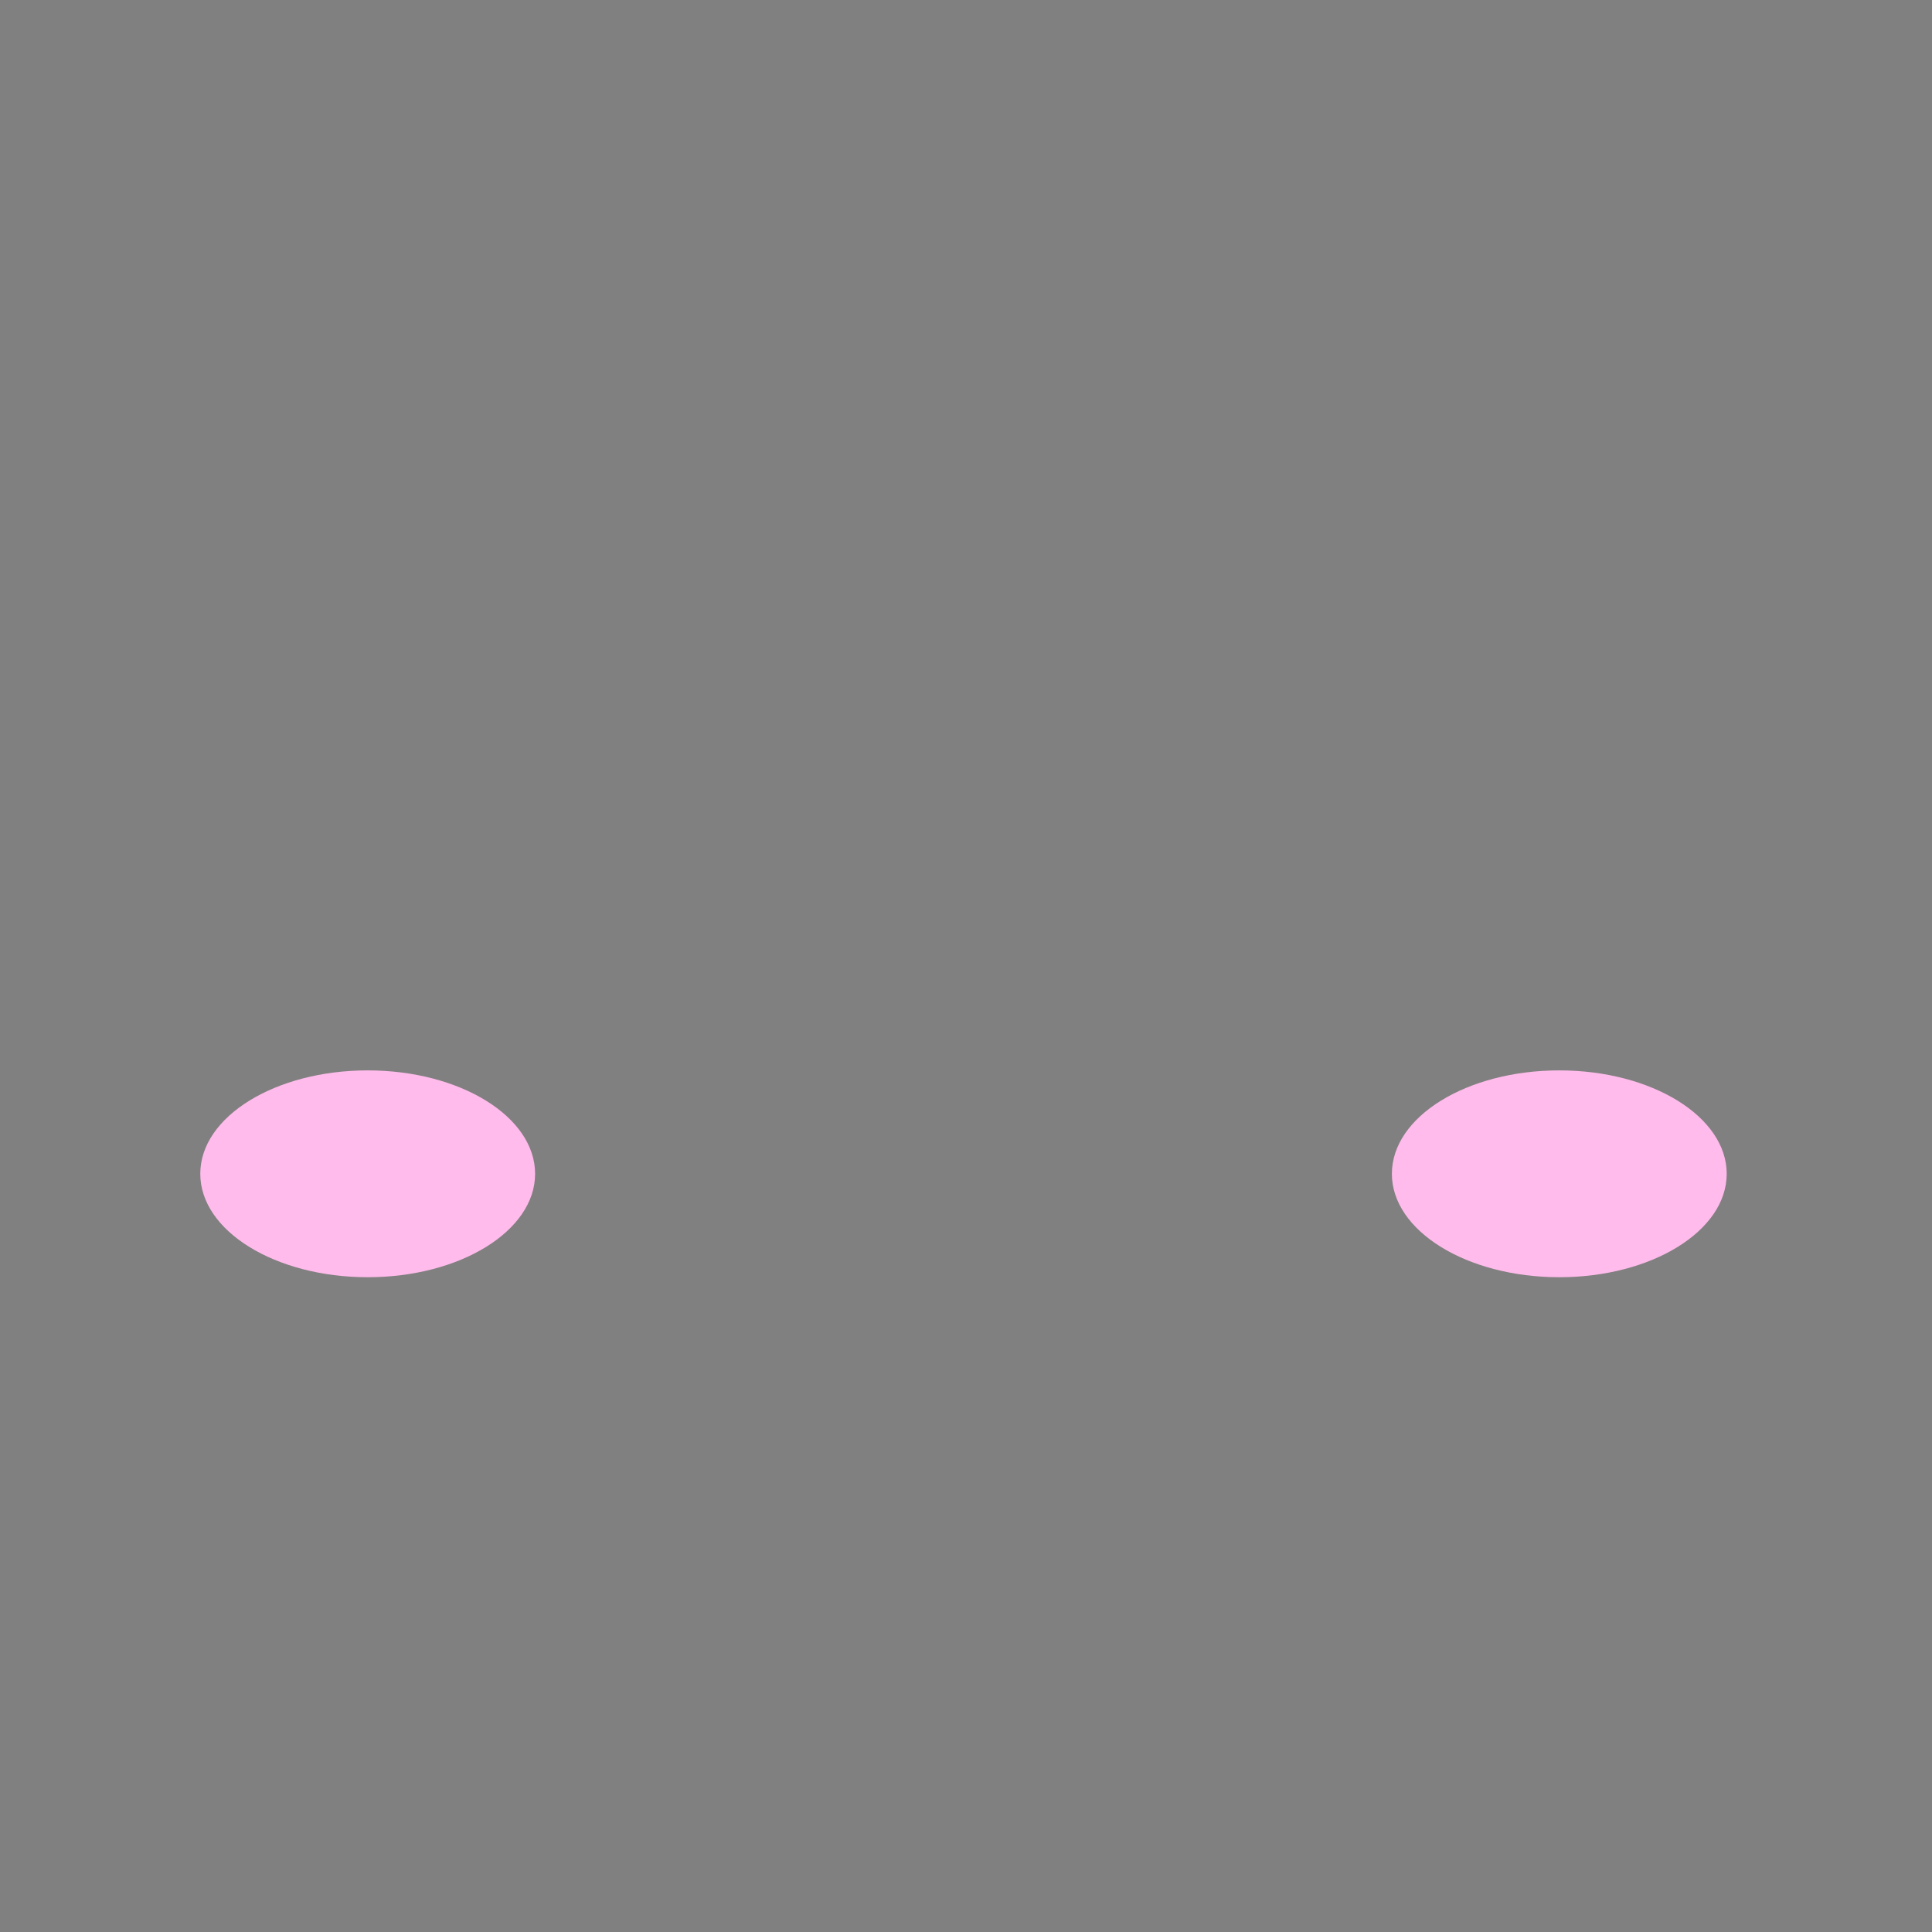 <?xml version="1.0" encoding="UTF-8" standalone="no"?>
<!-- Created with Inkscape (http://www.inkscape.org/) -->

<svg
   xmlns:dc="http://purl.org/dc/elements/1.1/"
   xmlns:cc="http://creativecommons.org/ns#"
   xmlns:rdf="http://www.w3.org/1999/02/22-rdf-syntax-ns#"
   xmlns:svg="http://www.w3.org/2000/svg"
   xmlns="http://www.w3.org/2000/svg"
   xmlns:sodipodi="http://sodipodi.sourceforge.net/DTD/sodipodi-0.dtd"
   xmlns:inkscape="http://www.inkscape.org/namespaces/inkscape"
   width="246.957mm"
   height="246.957mm"
   viewBox="0 0 246.957 246.957"
   version="1.1"
   id="svg4150"
   inkscape:export-filename="C:\Users\jz\Work\Unity\Stop Touching Your Face\Assets\Graphics\cheeks.png"
   inkscape:export-xdpi="52.660164"
   inkscape:export-ydpi="52.660164"
   inkscape:version="0.92.4 (5da689c313, 2019-01-14)"
   sodipodi:docname="face.svg">
  <rect x="0" y="0" width="246.957" height="246.957" fill="#808080" stroke="none"/>
  <defs
     id="defs4144">
    <inkscape:path-effect
       effect="bspline"
       id="path-effect4996"
       is_visible="true"
       weight="33.333"
       steps="2"
       helper_size="0"
       apply_no_weight="true"
       apply_with_weight="true"
       only_selected="false" />
    <inkscape:path-effect
       effect="bspline"
       id="path-effect901"
       is_visible="true"
       weight="33.333"
       steps="2"
       helper_size="0"
       apply_no_weight="true"
       apply_with_weight="true"
       only_selected="false" />
    <inkscape:path-effect
       effect="bspline"
       id="path-effect901-6"
       is_visible="true"
       weight="33.333"
       steps="2"
       helper_size="0"
       apply_no_weight="true"
       apply_with_weight="true"
       only_selected="false" />
    <inkscape:path-effect
       effect="bspline"
       id="path-effect4996-5"
       is_visible="true"
       weight="33.333"
       steps="2"
       helper_size="0"
       apply_no_weight="true"
       apply_with_weight="true"
       only_selected="false" />
    <inkscape:path-effect
       effect="bspline"
       id="path-effect901-7"
       is_visible="true"
       weight="33.333"
       steps="2"
       helper_size="0"
       apply_no_weight="true"
       apply_with_weight="true"
       only_selected="false" />
    <inkscape:path-effect
       effect="bspline"
       id="path-effect901-6-8"
       is_visible="true"
       weight="33.333"
       steps="2"
       helper_size="0"
       apply_no_weight="true"
       apply_with_weight="true"
       only_selected="false" />
    <inkscape:path-effect
       effect="bspline"
       id="path-effect901-7-3"
       is_visible="true"
       weight="33.333"
       steps="2"
       helper_size="0"
       apply_no_weight="true"
       apply_with_weight="true"
       only_selected="false" />
    <inkscape:path-effect
       effect="bspline"
       id="path-effect901-6-8-9"
       is_visible="true"
       weight="33.333"
       steps="2"
       helper_size="0"
       apply_no_weight="true"
       apply_with_weight="true"
       only_selected="false" />
    <inkscape:path-effect
       effect="bspline"
       id="path-effect4996-5-5"
       is_visible="true"
       weight="33.333"
       steps="2"
       helper_size="0"
       apply_no_weight="true"
       apply_with_weight="true"
       only_selected="false" />
    <inkscape:path-effect
       effect="bspline"
       id="path-effect4996-5-6"
       is_visible="true"
       weight="33.333"
       steps="2"
       helper_size="0"
       apply_no_weight="true"
       apply_with_weight="true"
       only_selected="false" />
    <inkscape:path-effect
       effect="bspline"
       id="path-effect901-7-0"
       is_visible="true"
       weight="33.333"
       steps="2"
       helper_size="0"
       apply_no_weight="true"
       apply_with_weight="true"
       only_selected="false" />
    <inkscape:path-effect
       effect="bspline"
       id="path-effect901-6-8-0"
       is_visible="true"
       weight="33.333"
       steps="2"
       helper_size="0"
       apply_no_weight="true"
       apply_with_weight="true"
       only_selected="false" />
    <inkscape:path-effect
       effect="bspline"
       id="path-effect901-7-0-0"
       is_visible="true"
       weight="33.333"
       steps="2"
       helper_size="0"
       apply_no_weight="true"
       apply_with_weight="true"
       only_selected="false" />
    <inkscape:path-effect
       effect="bspline"
       id="path-effect901-6-8-0-2"
       is_visible="true"
       weight="33.333"
       steps="2"
       helper_size="0"
       apply_no_weight="true"
       apply_with_weight="true"
       only_selected="false" />
    <inkscape:path-effect
       effect="bspline"
       id="path-effect4996-5-6-5"
       is_visible="true"
       weight="33.333"
       steps="2"
       helper_size="0"
       apply_no_weight="true"
       apply_with_weight="true"
       only_selected="false" />
  </defs>
  <sodipodi:namedview
     id="base"
     pagecolor="#ffffff"
     bordercolor="#666666"
     borderopacity="1.0"
     inkscape:pageopacity="0.0"
     inkscape:pageshadow="2"
     inkscape:zoom="0.93034639"
     inkscape:cx="665.81425"
     inkscape:cy="488.26018"
     inkscape:document-units="mm"
     inkscape:current-layer="g1391"
     showgrid="false"
     inkscape:window-width="1920"
     inkscape:window-height="1017"
     inkscape:window-x="-8"
     inkscape:window-y="-8"
     inkscape:window-maximized="1"
     inkscape:pagecheckerboard="true"
     fit-margin-top="0"
     fit-margin-left="0"
     fit-margin-right="0"
     fit-margin-bottom="0"
     inkscape:snap-object-midpoints="true" />
  <g
     inkscape:label="Layer 1"
     inkscape:groupmode="layer"
     id="layer1"
     transform="translate(18.478,-29.196)">
    <g
       style="display:inline"
       id="g1391"
       transform="matrix(8.819,0,0,8.819,-462.259,-921.174)">
      <g
         id="g992">
        <g
           transform="translate(26.405,-2.548)"
           id="g4973-3-5"
           style="display:inline">
          <path
             transform="matrix(1.171,0,0,1.171,-8.647,-16.223)"
             sodipodi:nodetypes="ccc"
             inkscape:original-d="m 55.845982,112.26413 3.401785,2.83482 c 0,0 -2.330588,1.95261 -3.496278,2.92931"
             inkscape:path-effect="#path-effect901-7-0"
             inkscape:connector-curvature="0"
             id="path899-0-4"
             d="m 55.846,112.264 c 0,0 3.402,2.835 3.402,2.835 -1.165,0.976 -2.331,1.953 -3.496,2.929"
             style="fill:none;stroke:#000000;stroke-width:0.765;stroke-linecap:round;stroke-linejoin:miter;stroke-miterlimit:4;stroke-dasharray:none;stroke-opacity:1" />
          <path
             transform="matrix(-1.171,0,0,1.171,137.384,-16.223)"
             sodipodi:nodetypes="ccc"
             inkscape:original-d="m 55.845982,112.26413 3.401785,2.83482 c 0,0 -2.330588,1.95261 -3.496278,2.92931"
             inkscape:path-effect="#path-effect901-6-8-0"
             inkscape:connector-curvature="0"
             id="path899-5-3-2"
             d="m 55.846,112.264 c 0,0 3.402,2.835 3.402,2.835 -1.165,0.976 -2.331,1.953 -3.496,2.929"
             style="fill:none;stroke:#000000;stroke-width:0.765;stroke-linecap:round;stroke-linejoin:miter;stroke-miterlimit:4;stroke-dasharray:none;stroke-opacity:1" />
        </g>
        <path
           sodipodi:nodetypes="csscc"
           inkscape:connector-curvature="0"
           id="path1884-6-3-5"
           d="m 95.807,124.763 c 0,1.798 -0.959,3.46 -2.517,4.359 -1.557,0.899 -3.476,0.899 -5.034,0 -1.557,-0.899 -2.517,-2.561 -2.517,-4.359 z"
           style="display:inline;opacity:1;fill:#ffffff;fill-opacity:1;stroke:#000000;stroke-width:0.944;stroke-linecap:round;stroke-linejoin:round;stroke-miterlimit:4;stroke-dasharray:none;stroke-opacity:1" />
        <path
           sodipodi:nodetypes="cccc"
           transform="translate(26.026,6.968)"
           inkscape:original-d="m 64.929216,110.91693 c -0.100991,0.74753 -0.20201,1.49507 -0.303064,2.24268 -0.525295,0.38386 -1.050571,0.76772 -1.575934,1.15165 0.626388,0.32325 1.252696,0.6465 1.878999,0.9698"
           inkscape:path-effect="#path-effect4996-5-6"
           inkscape:connector-curvature="0"
           id="path4994-3-9"
           d="m 64.929,110.917 c -0.101,0.748 -0.202,1.495 -0.515,2.061 -0.313,0.566 -0.838,0.95 -0.788,1.303 0.051,0.354 0.677,0.677 1.303,1"
           style="display:inline;fill:none;stroke:#000000;stroke-width:0.794;stroke-linecap:round;stroke-linejoin:miter;stroke-miterlimit:4;stroke-dasharray:none;stroke-opacity:1" />
        <g
           transform="matrix(1.496,0,0,1.496,122.879,-55.859)"
           id="g1963-8-3-5"
           style="display:inline;opacity:1;fill:#f5a6dd;fill-opacity:0.498">
          <ellipse
             style="opacity:1;fill:#f5a6dd;fill-opacity:0.498;stroke:none;stroke-width:1.301;stroke-linecap:round;stroke-linejoin:round;stroke-miterlimit:4;stroke-dasharray:none;stroke-opacity:1"
             id="path1944-4-7-6"
             cx="-27.227"
             cy="119.043"
             rx="1.622"
             ry="1.002" />
          <ellipse
             style="opacity:1;fill:#f5a6dd;fill-opacity:0.498;stroke:none;stroke-width:1.301;stroke-linecap:round;stroke-linejoin:round;stroke-miterlimit:4;stroke-dasharray:none;stroke-opacity:1"
             id="path1944-2-3-9-2"
             cx="-15.682"
             cy="119.043"
             rx="1.622"
             ry="1.002" />
        </g>
      </g>
      <g
         style="display:inline;opacity:1;fill:#ffbbeb;fill-opacity:1"
         id="g1963-8-3-5-2"
         transform="matrix(1.496,0,0,1.496,96.382,-53.311)">
        <ellipse
           ry="1.002"
           rx="1.622"
           cy="119.043"
           cx="-27.227"
           id="path1944-4-7-6-2"
           style="opacity:1;fill:#ffbbeb;fill-opacity:1;stroke:none;stroke-width:1.301;stroke-linecap:round;stroke-linejoin:round;stroke-miterlimit:4;stroke-dasharray:none;stroke-opacity:1" />
        <ellipse
           ry="1.002"
           rx="1.622"
           cy="119.043"
           cx="-15.682"
           id="path1944-2-3-9-2-3"
           style="opacity:1;fill:#ffbbeb;fill-opacity:1;stroke:none;stroke-width:1.301;stroke-linecap:round;stroke-linejoin:round;stroke-miterlimit:4;stroke-dasharray:none;stroke-opacity:1" />
      </g>
    </g>
  </g>
</svg>
